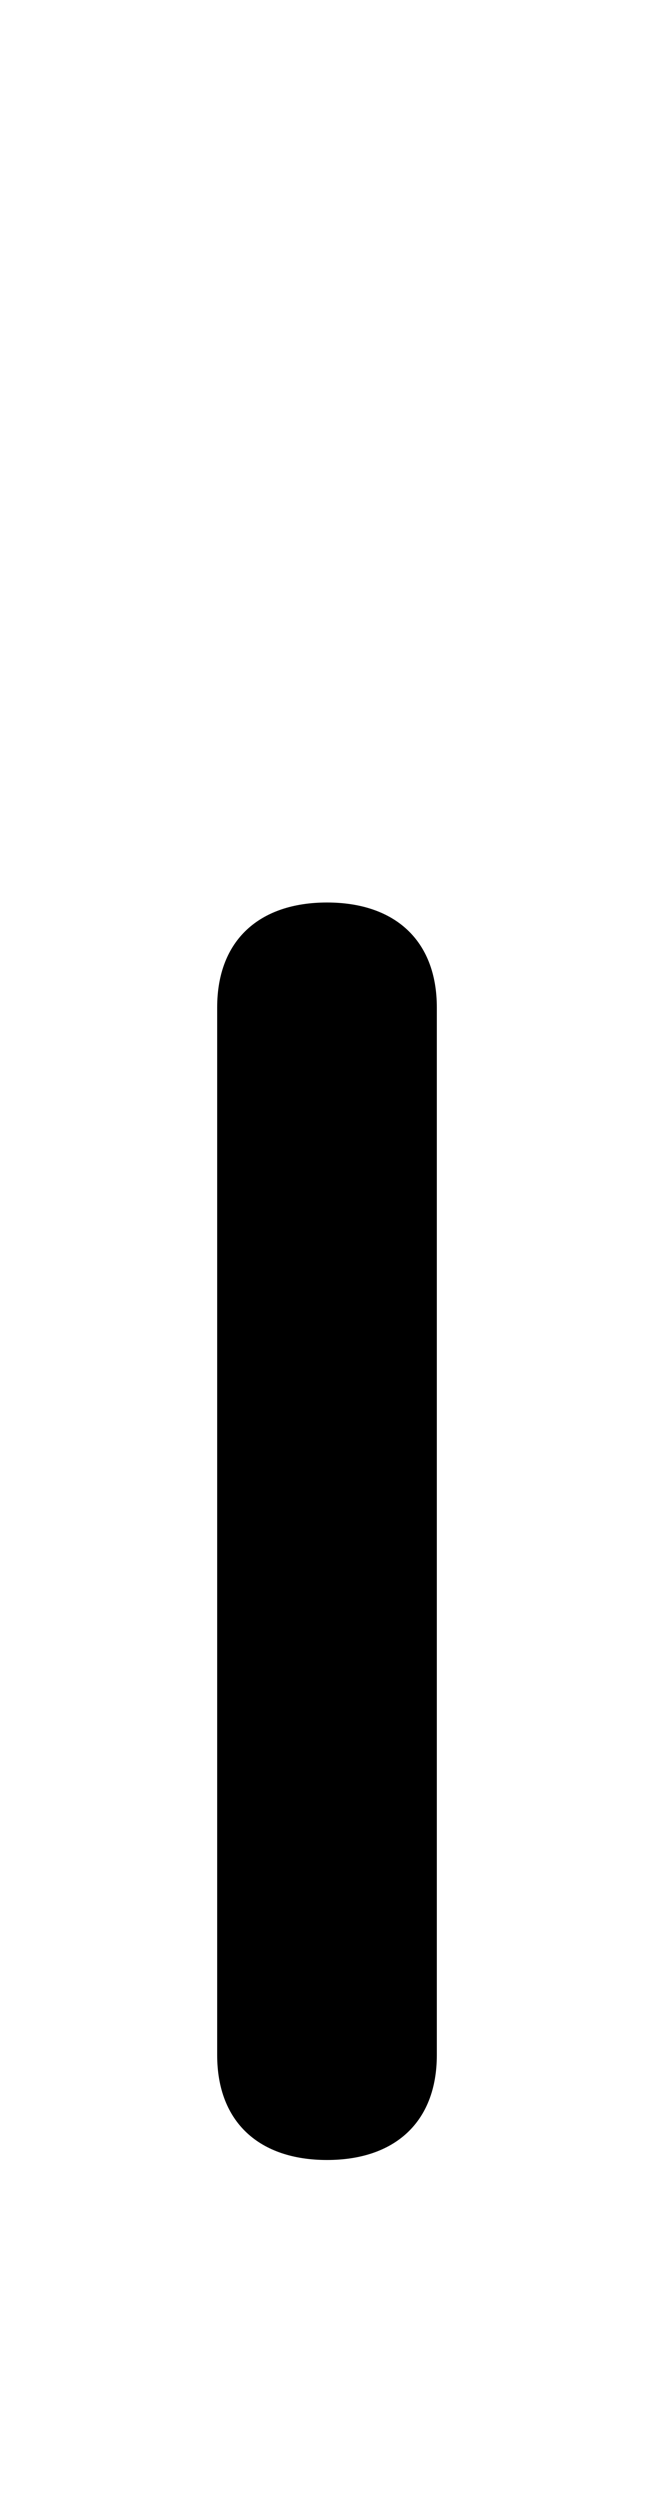 <svg xmlns="http://www.w3.org/2000/svg" viewBox="0 -44.0 13.1 50.0">
    <rect x="0" y="-44.0" width="13.1" height="50.0" fill="#808080" stroke="none"/>
    <g transform="scale(1, -1)">
        <!-- ボディの枠 -->
        <rect x="0" y="-6.0" width="13.1" height="50.0"
            stroke="white" fill="white"/>
        <!-- グリフ座標系の原点 -->
        <circle cx="0" cy="0" r="5" fill="white"/>
        <!-- グリフのアウトライン -->
        <g style="fill:black;stroke:#000000;stroke-width:0;stroke-linecap:round;stroke-linejoin:round;">
        <path d="M 4.35 2.9 C 4.35 1.55 5.2 0.8 6.55 0.8 C 7.9 0.8 8.75 1.55 8.75 2.9 L 8.75 23.85 C 8.75 25.2 7.9 25.95 6.55 25.95 C 5.2 25.95 4.35 25.2 4.35 23.85 Z"/>
    </g>
    </g>
</svg>
